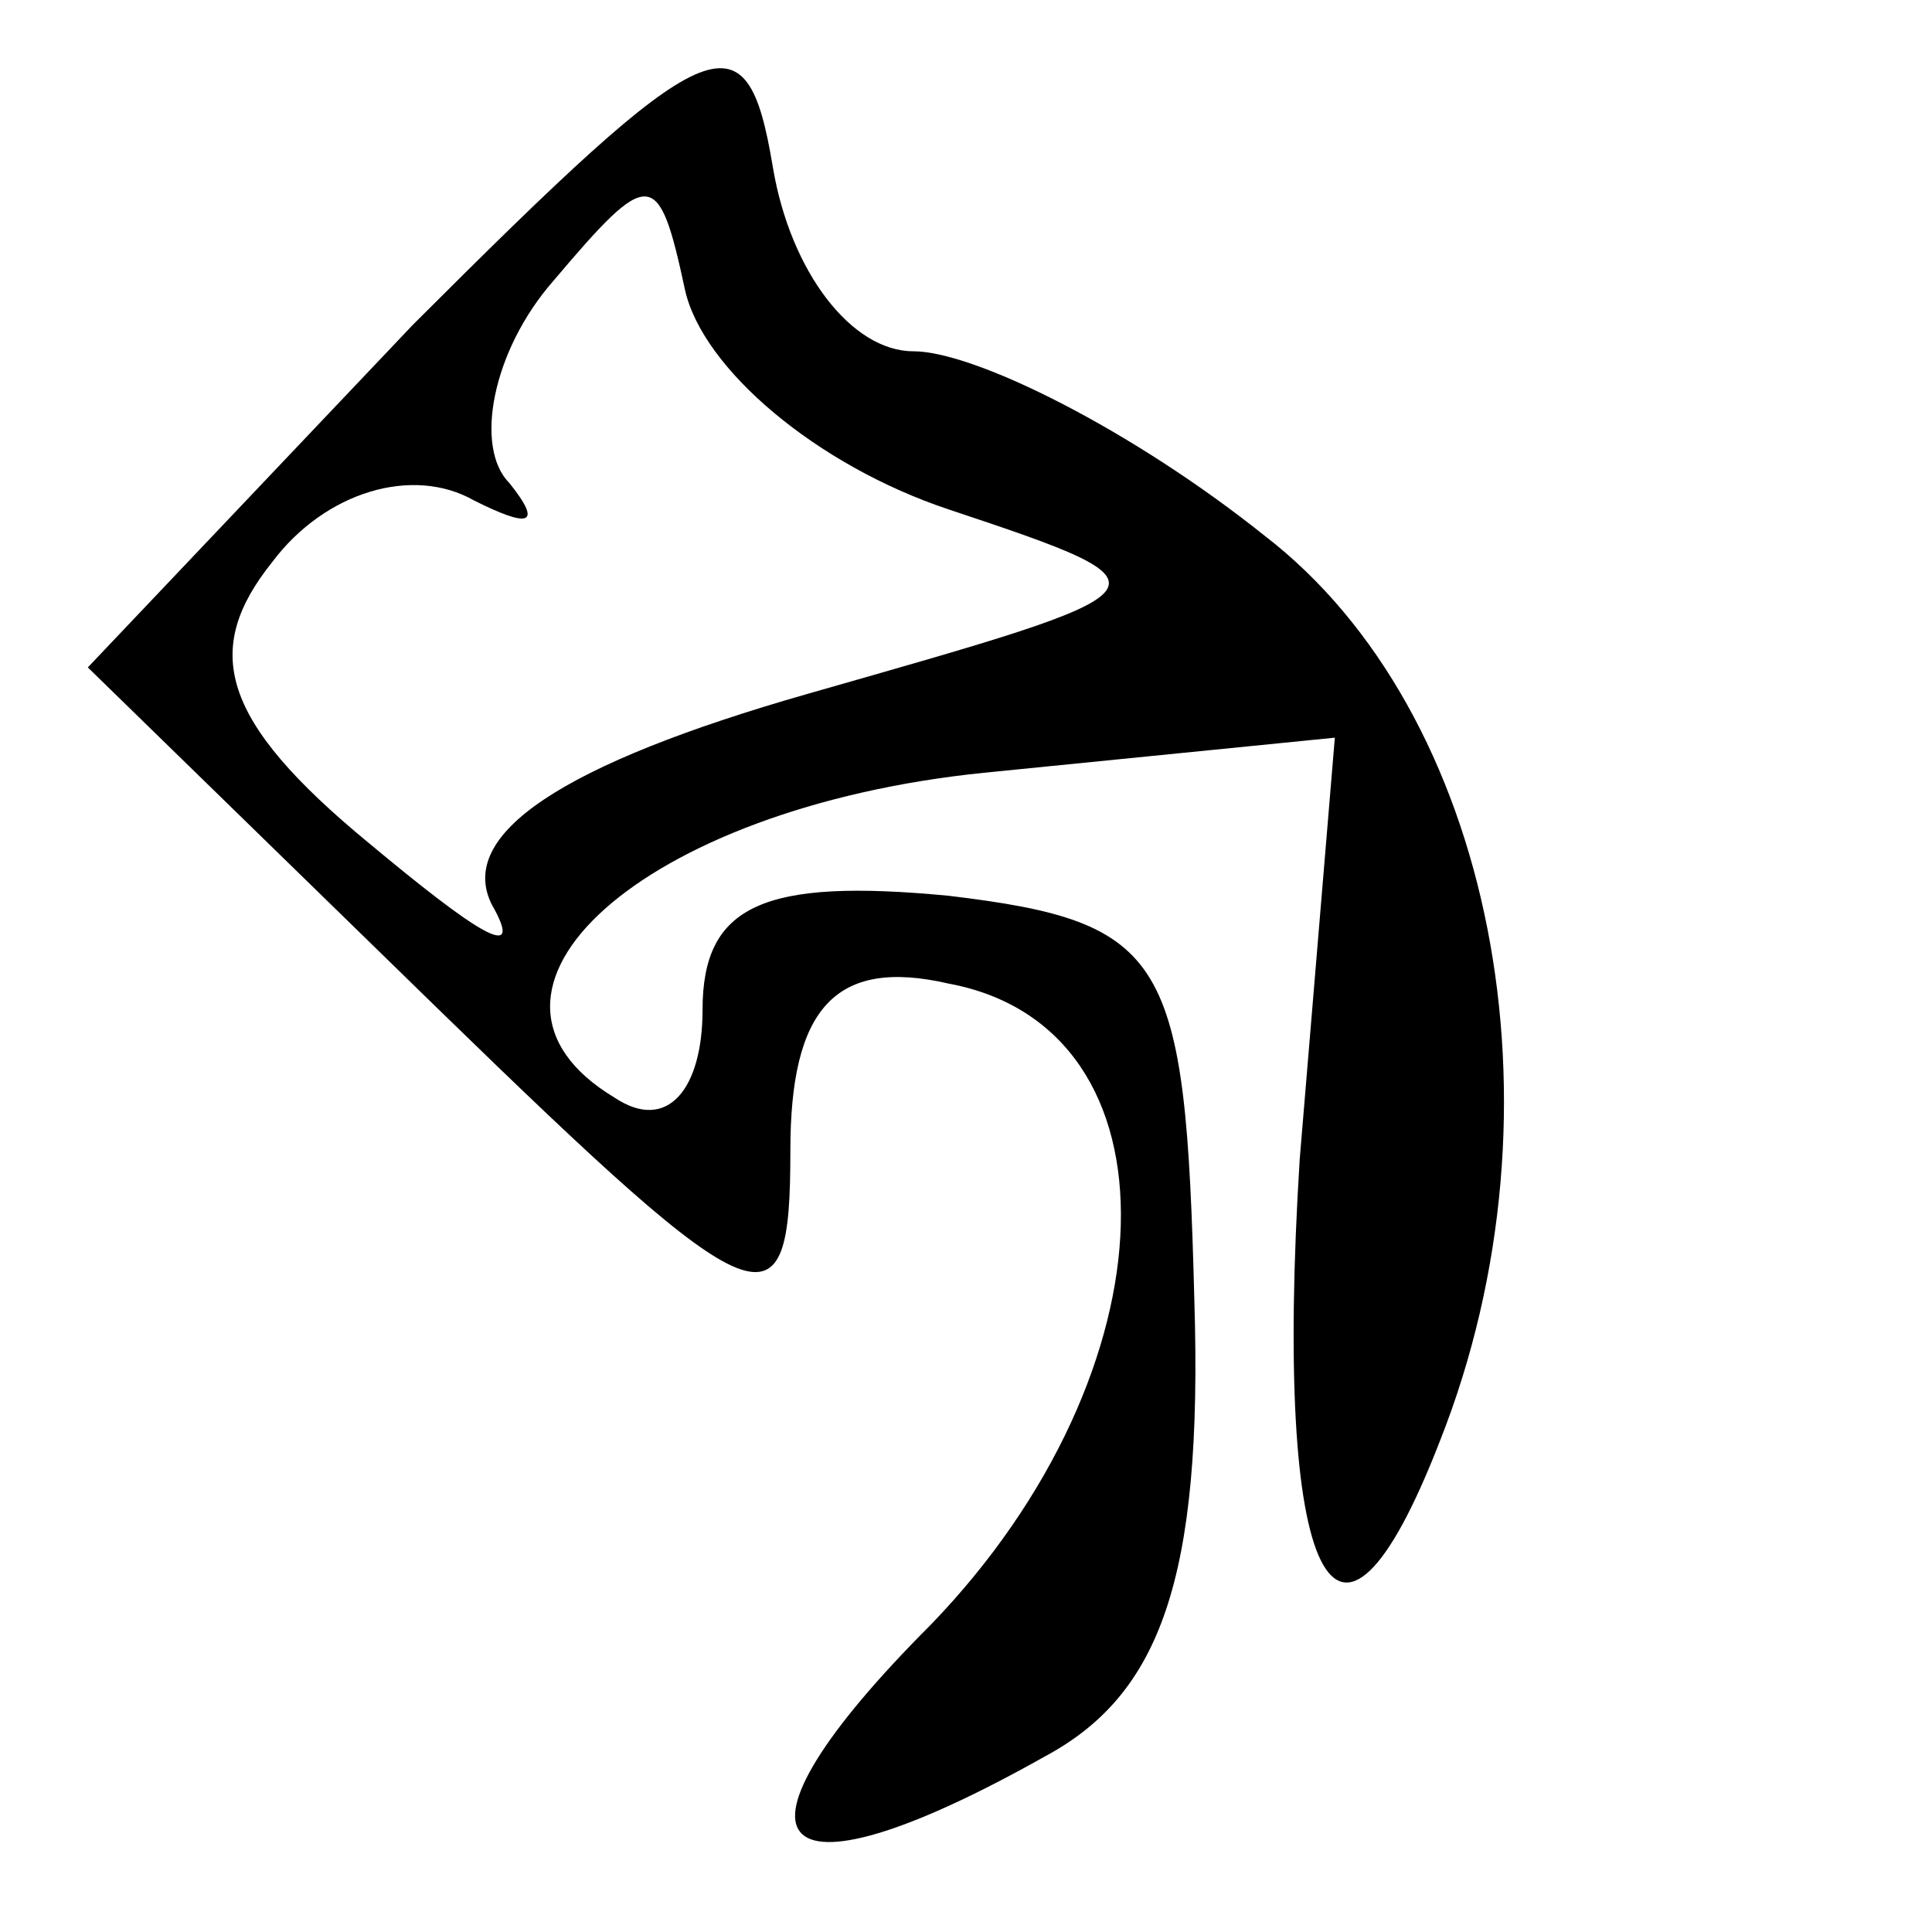 <?xml version="1.0" standalone="no"?>
<!DOCTYPE svg PUBLIC "-//W3C//DTD SVG 20010904//EN"
 "http://www.w3.org/TR/2001/REC-SVG-20010904/DTD/svg10.dtd">
<svg version="1.0" xmlns="http://www.w3.org/2000/svg"
 width="22pt" height="22pt" viewBox="0 0 22 22"
 preserveAspectRatio="xMidYMid meet">
<g transform="translate(0,22) scale(0.1,-0.1)"
fill="#000000" stroke="none">
<path d="M47 183 l-37 -39 40 -39 c37 -36 40 -37 40 -16 0 16 5 22 18 19 27
-5 26 -44 -2 -73 -25 -25 -19 -33 13 -15 13 7 18 20 17 52 -1 39 -3 43 -28 46
-21 2 -28 -1 -28 -13 0 -9 -4 -14 -10 -10 -20 12 3 33 42 37 l40 4 -4 -48 c-3
-48 4 -63 16 -32 15 38 6 83 -20 103 -15 12 -33 21 -40 21 -7 0 -14 9 -16 21
-3 18 -7 16 -41 -18z m61 -21 c27 -9 26 -9 -16 -21 -28 -8 -40 -16 -36 -24 4
-7 -2 -3 -14 7 -17 14 -19 22 -11 32 6 8 16 11 23 7 6 -3 8 -3 4 2 -4 4 -2 15
5 23 11 13 12 13 15 -1 2 -9 15 -20 30 -25z"/>
</g>
</svg>
